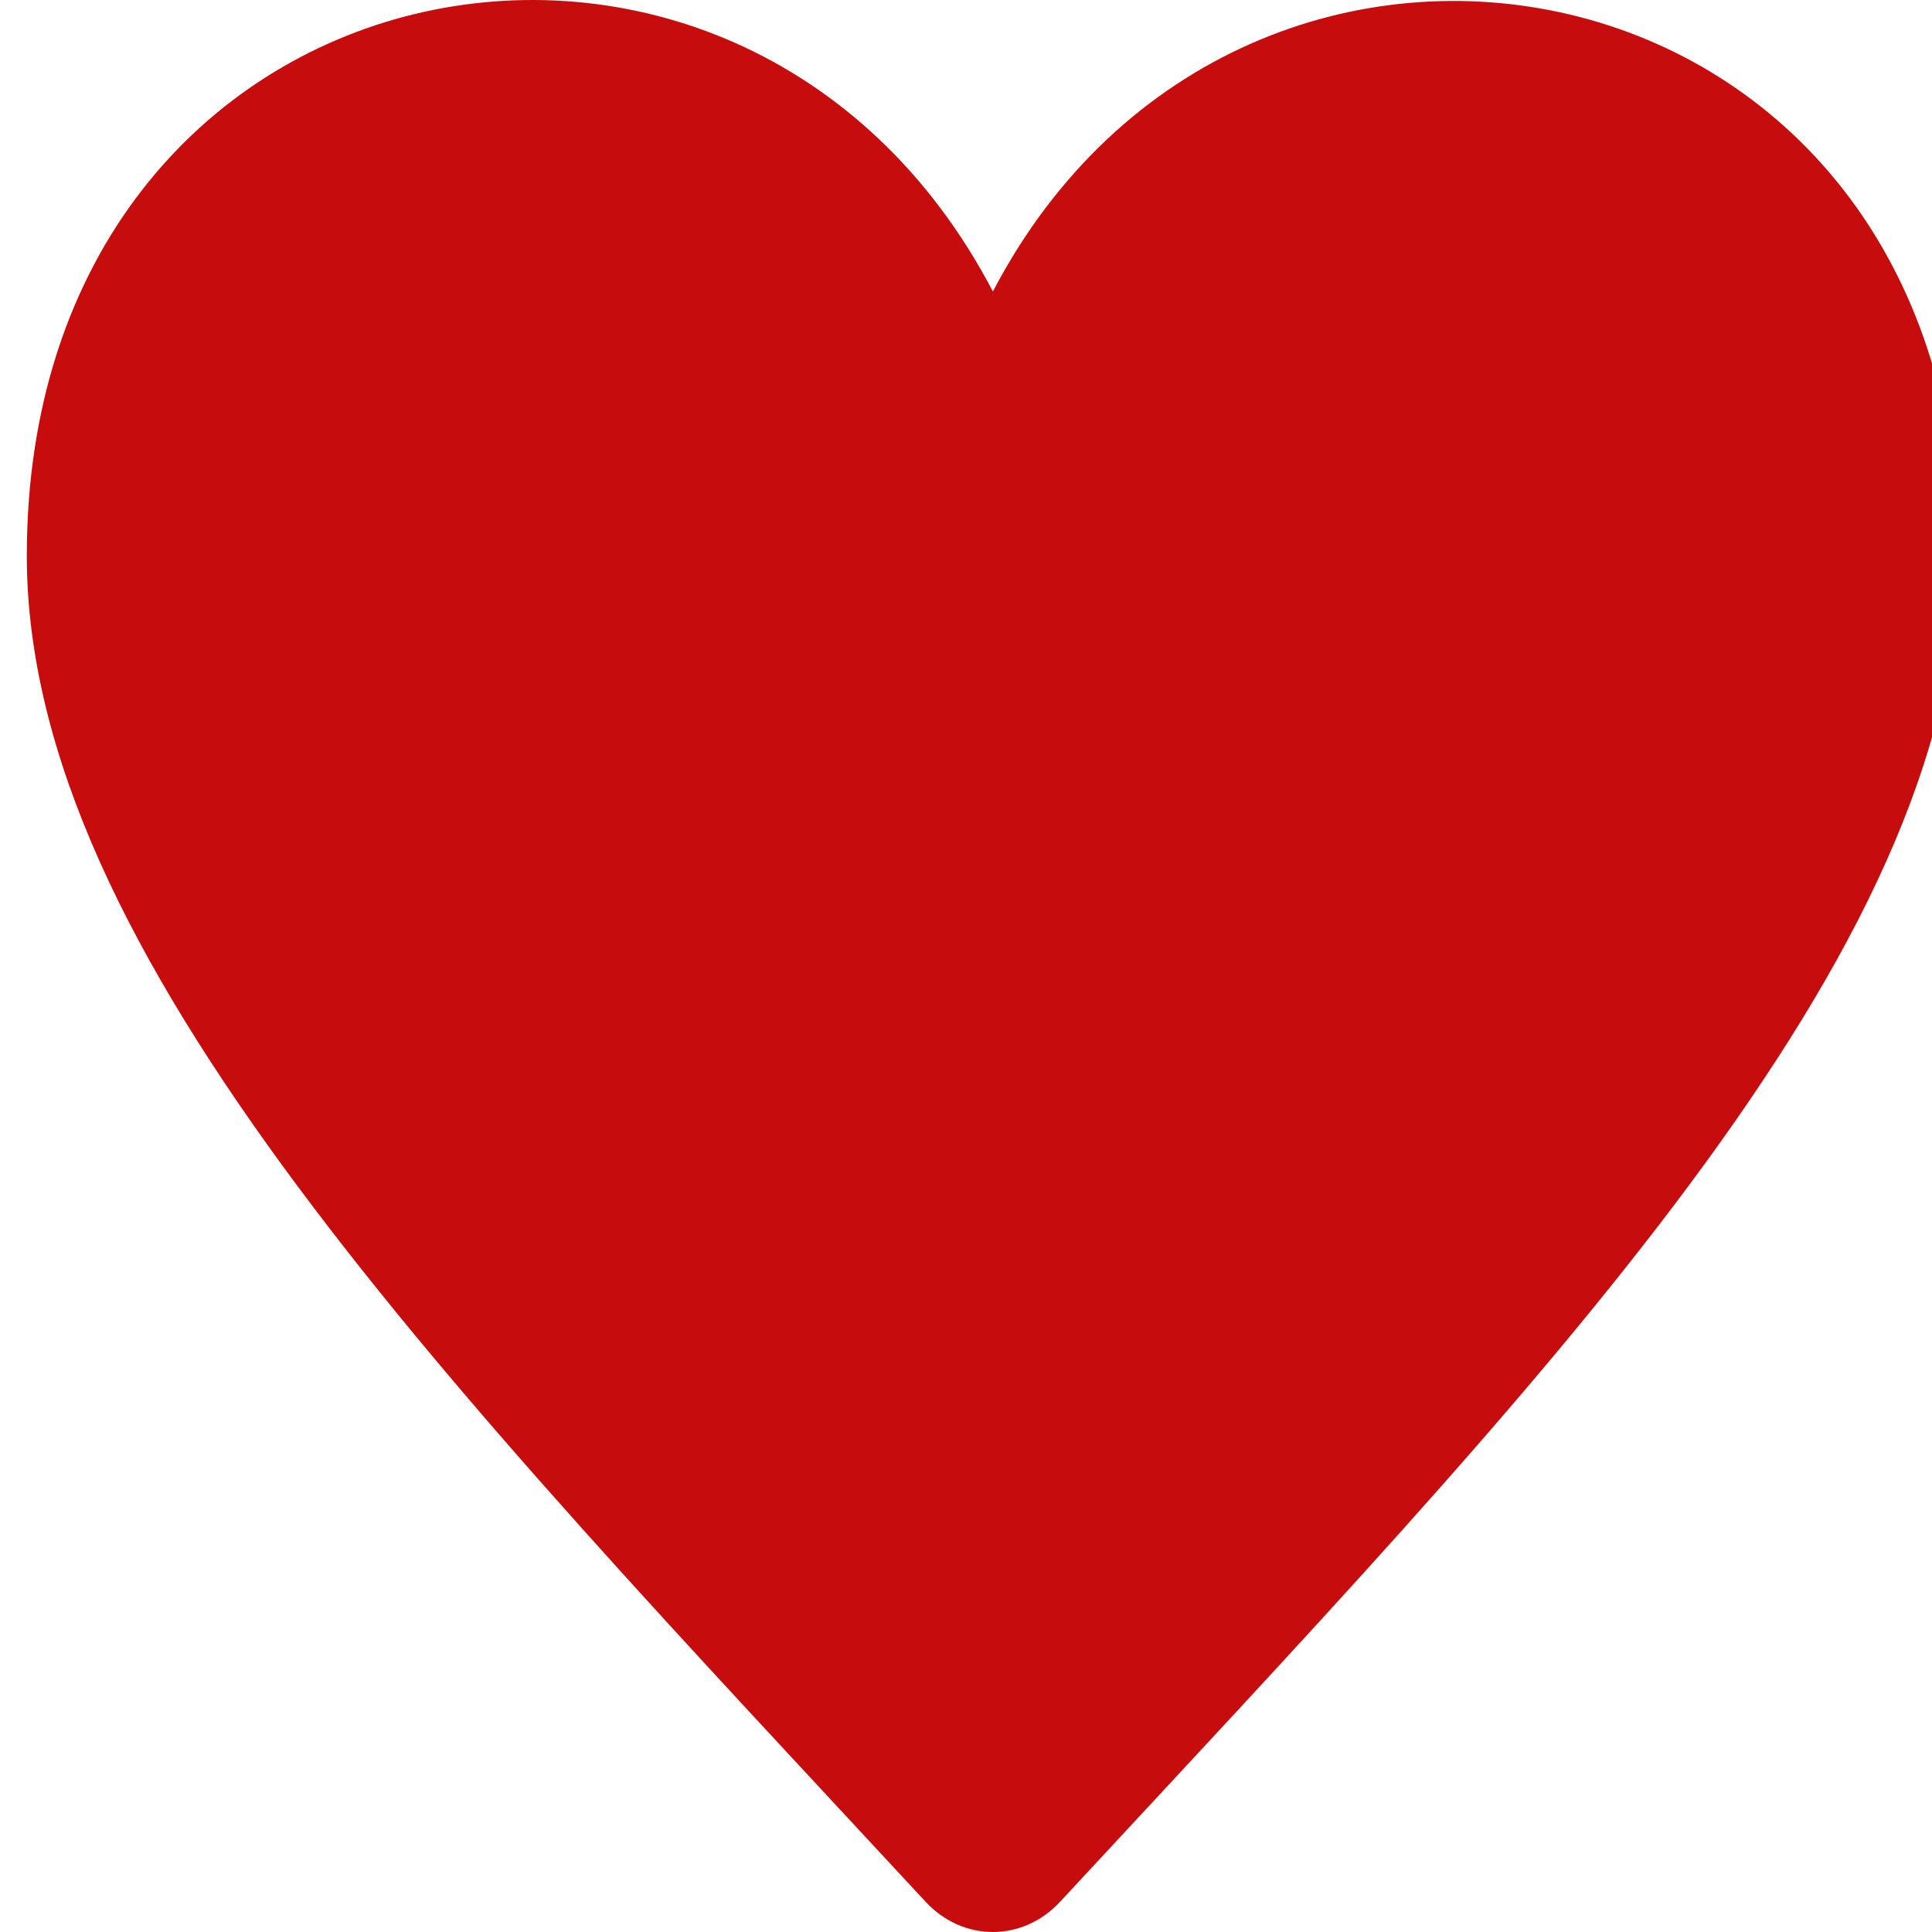 <svg width="24" height="24" viewBox="0 0 24 24" fill="none" xmlns="http://www.w3.org/2000/svg">
<path id="heart-full" d="M12.334 3.621C9.185 -2.401 0.333 -0.643 0.333 6.903C0.333 11.869 5.548 17.205 11.497 23.623C11.73 23.875 12.032 24 12.334 24C12.635 24 12.937 23.875 13.17 23.623C19.142 17.181 24.334 11.871 24.334 6.903C24.334 -0.668 15.458 -2.356 12.334 3.621Z" fill="#C60C0C"/>
</svg>
